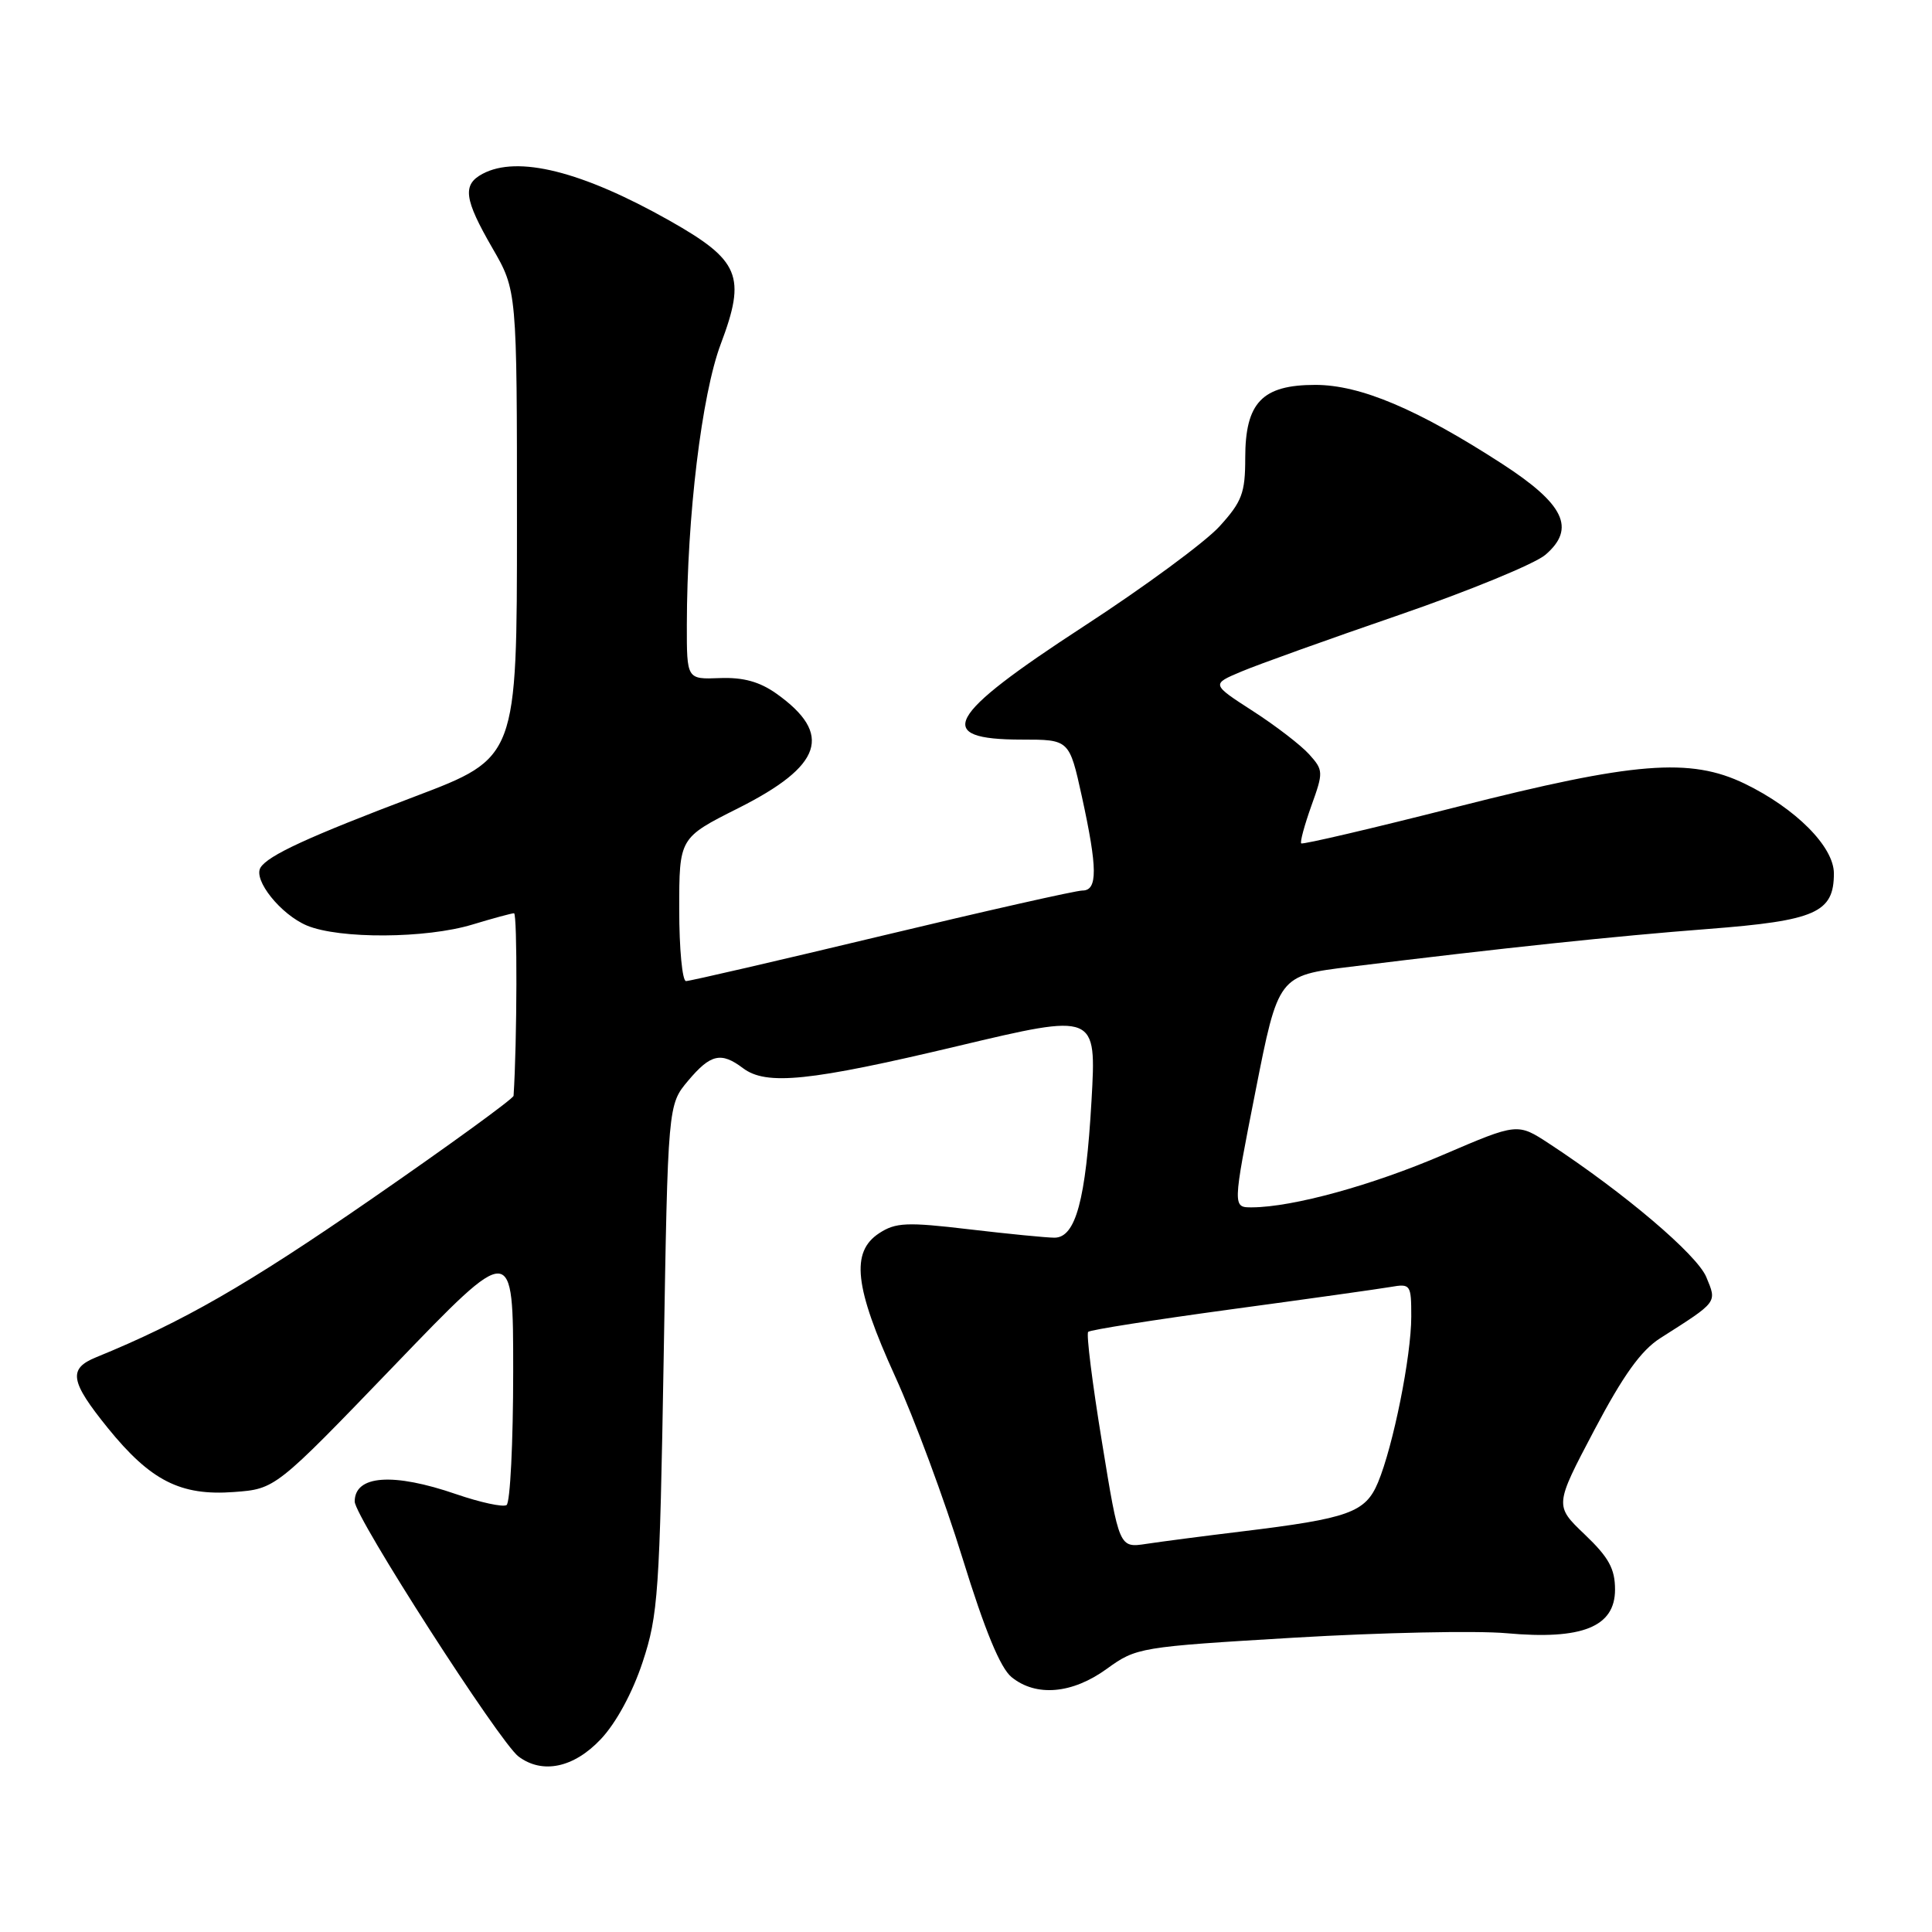 <?xml version="1.0" encoding="UTF-8" standalone="no"?>
<!DOCTYPE svg PUBLIC "-//W3C//DTD SVG 1.1//EN" "http://www.w3.org/Graphics/SVG/1.1/DTD/svg11.dtd" >
<svg xmlns="http://www.w3.org/2000/svg" xmlns:xlink="http://www.w3.org/1999/xlink" version="1.1" viewBox="0 0 256 256">
 <g >
 <path fill="currentColor"
d=" M 79.60 230.46 C 81.64 228.30 83.81 224.30 85.16 220.21 C 87.21 214.00 87.41 211.02 87.94 179.94 C 88.50 146.38 88.50 146.38 91.19 143.19 C 94.15 139.67 95.55 139.35 98.44 141.53 C 101.53 143.87 107.26 143.28 126.90 138.61 C 145.29 134.24 145.29 134.24 144.63 145.85 C 143.88 159.02 142.53 164.00 139.72 164.00 C 138.69 164.00 133.60 163.50 128.42 162.89 C 120.15 161.91 118.68 161.98 116.49 163.41 C 112.70 165.90 113.22 170.54 118.61 182.38 C 121.15 187.95 125.17 198.79 127.54 206.48 C 130.50 216.06 132.55 221.02 134.04 222.23 C 137.29 224.87 142.09 224.45 146.67 221.12 C 150.57 218.30 151.00 218.22 171.49 217.00 C 182.96 216.32 195.61 216.05 199.62 216.41 C 209.64 217.32 214.00 215.57 214.00 210.63 C 214.00 207.87 213.17 206.36 209.99 203.33 C 205.98 199.50 205.98 199.50 211.24 189.52 C 215.08 182.24 217.44 178.94 220.00 177.31 C 227.68 172.42 227.51 172.64 226.09 169.21 C 224.86 166.25 215.23 158.07 205.29 151.55 C 201.08 148.79 201.08 148.79 191.29 152.99 C 181.86 157.05 171.32 159.95 165.91 159.98 C 163.32 160.00 163.32 160.00 166.35 144.64 C 169.38 129.27 169.38 129.27 178.94 128.10 C 199.25 125.60 213.99 124.04 226.37 123.09 C 240.60 121.99 243.00 120.93 243.00 115.73 C 243.00 112.20 237.95 107.12 231.18 103.84 C 223.95 100.35 216.57 100.94 193.12 106.90 C 181.92 109.75 172.60 111.93 172.42 111.75 C 172.24 111.57 172.85 109.34 173.76 106.78 C 175.37 102.32 175.36 102.05 173.47 99.95 C 172.39 98.75 169.03 96.16 166.00 94.21 C 160.50 90.66 160.50 90.66 164.50 88.98 C 166.70 88.05 176.10 84.68 185.38 81.49 C 194.67 78.29 203.40 74.70 204.78 73.51 C 208.84 70.02 207.29 66.80 199.01 61.44 C 187.82 54.20 180.24 51.00 174.29 51.00 C 167.24 51.00 165.00 53.34 165.00 60.69 C 165.00 65.33 164.57 66.47 161.59 69.75 C 159.72 71.81 151.62 77.78 143.59 83.00 C 125.29 94.92 123.61 98.00 135.40 98.00 C 141.69 98.00 141.69 98.00 143.35 105.53 C 145.44 115.08 145.46 118.00 143.43 118.00 C 142.57 118.00 130.60 120.70 116.84 124.00 C 103.07 127.30 91.40 130.00 90.90 130.00 C 90.41 130.00 90.00 125.73 90.00 120.51 C 90.00 111.02 90.00 111.02 97.80 107.10 C 109.00 101.47 110.41 97.27 102.88 91.91 C 100.65 90.33 98.49 89.73 95.37 89.85 C 91.00 90.02 91.00 90.02 91.01 82.76 C 91.03 68.42 92.98 52.28 95.51 45.57 C 98.90 36.57 98.04 34.51 88.71 29.23 C 77.10 22.68 68.58 20.55 63.93 23.04 C 61.24 24.48 61.50 26.39 65.25 32.88 C 68.50 38.50 68.50 38.50 68.50 69.45 C 68.50 100.41 68.50 100.41 55.00 105.53 C 40.83 110.90 35.53 113.34 34.52 114.96 C 33.52 116.59 37.20 121.18 40.67 122.64 C 44.99 124.44 56.45 124.37 62.59 122.51 C 65.29 121.69 67.77 121.02 68.11 121.01 C 68.56 121.00 68.52 138.08 68.05 145.20 C 68.02 145.58 59.51 151.77 49.13 158.94 C 32.72 170.28 24.19 175.17 12.75 179.84 C 9.00 181.36 9.28 183.03 14.28 189.21 C 19.95 196.21 23.92 198.23 31.00 197.70 C 36.50 197.29 36.50 197.29 52.25 180.93 C 68.00 164.56 68.00 164.56 68.00 181.72 C 68.00 191.16 67.60 199.13 67.12 199.43 C 66.63 199.73 63.64 199.08 60.46 197.99 C 52.08 195.10 47.00 195.47 47.00 198.96 C 47.00 200.99 66.21 230.88 68.71 232.75 C 71.88 235.12 76.03 234.24 79.60 230.46 Z  M 146.01 191.04 C 144.74 183.30 143.92 176.74 144.19 176.48 C 144.45 176.21 152.96 174.88 163.08 173.50 C 173.21 172.13 182.74 170.79 184.25 170.53 C 186.91 170.07 187.00 170.20 187.00 174.46 C 187.00 179.70 184.61 191.60 182.59 196.44 C 180.92 200.42 178.75 201.20 164.50 202.93 C 159.55 203.53 153.88 204.27 151.90 204.57 C 148.30 205.12 148.30 205.12 146.01 191.04 Z "/>
</g>
</svg>